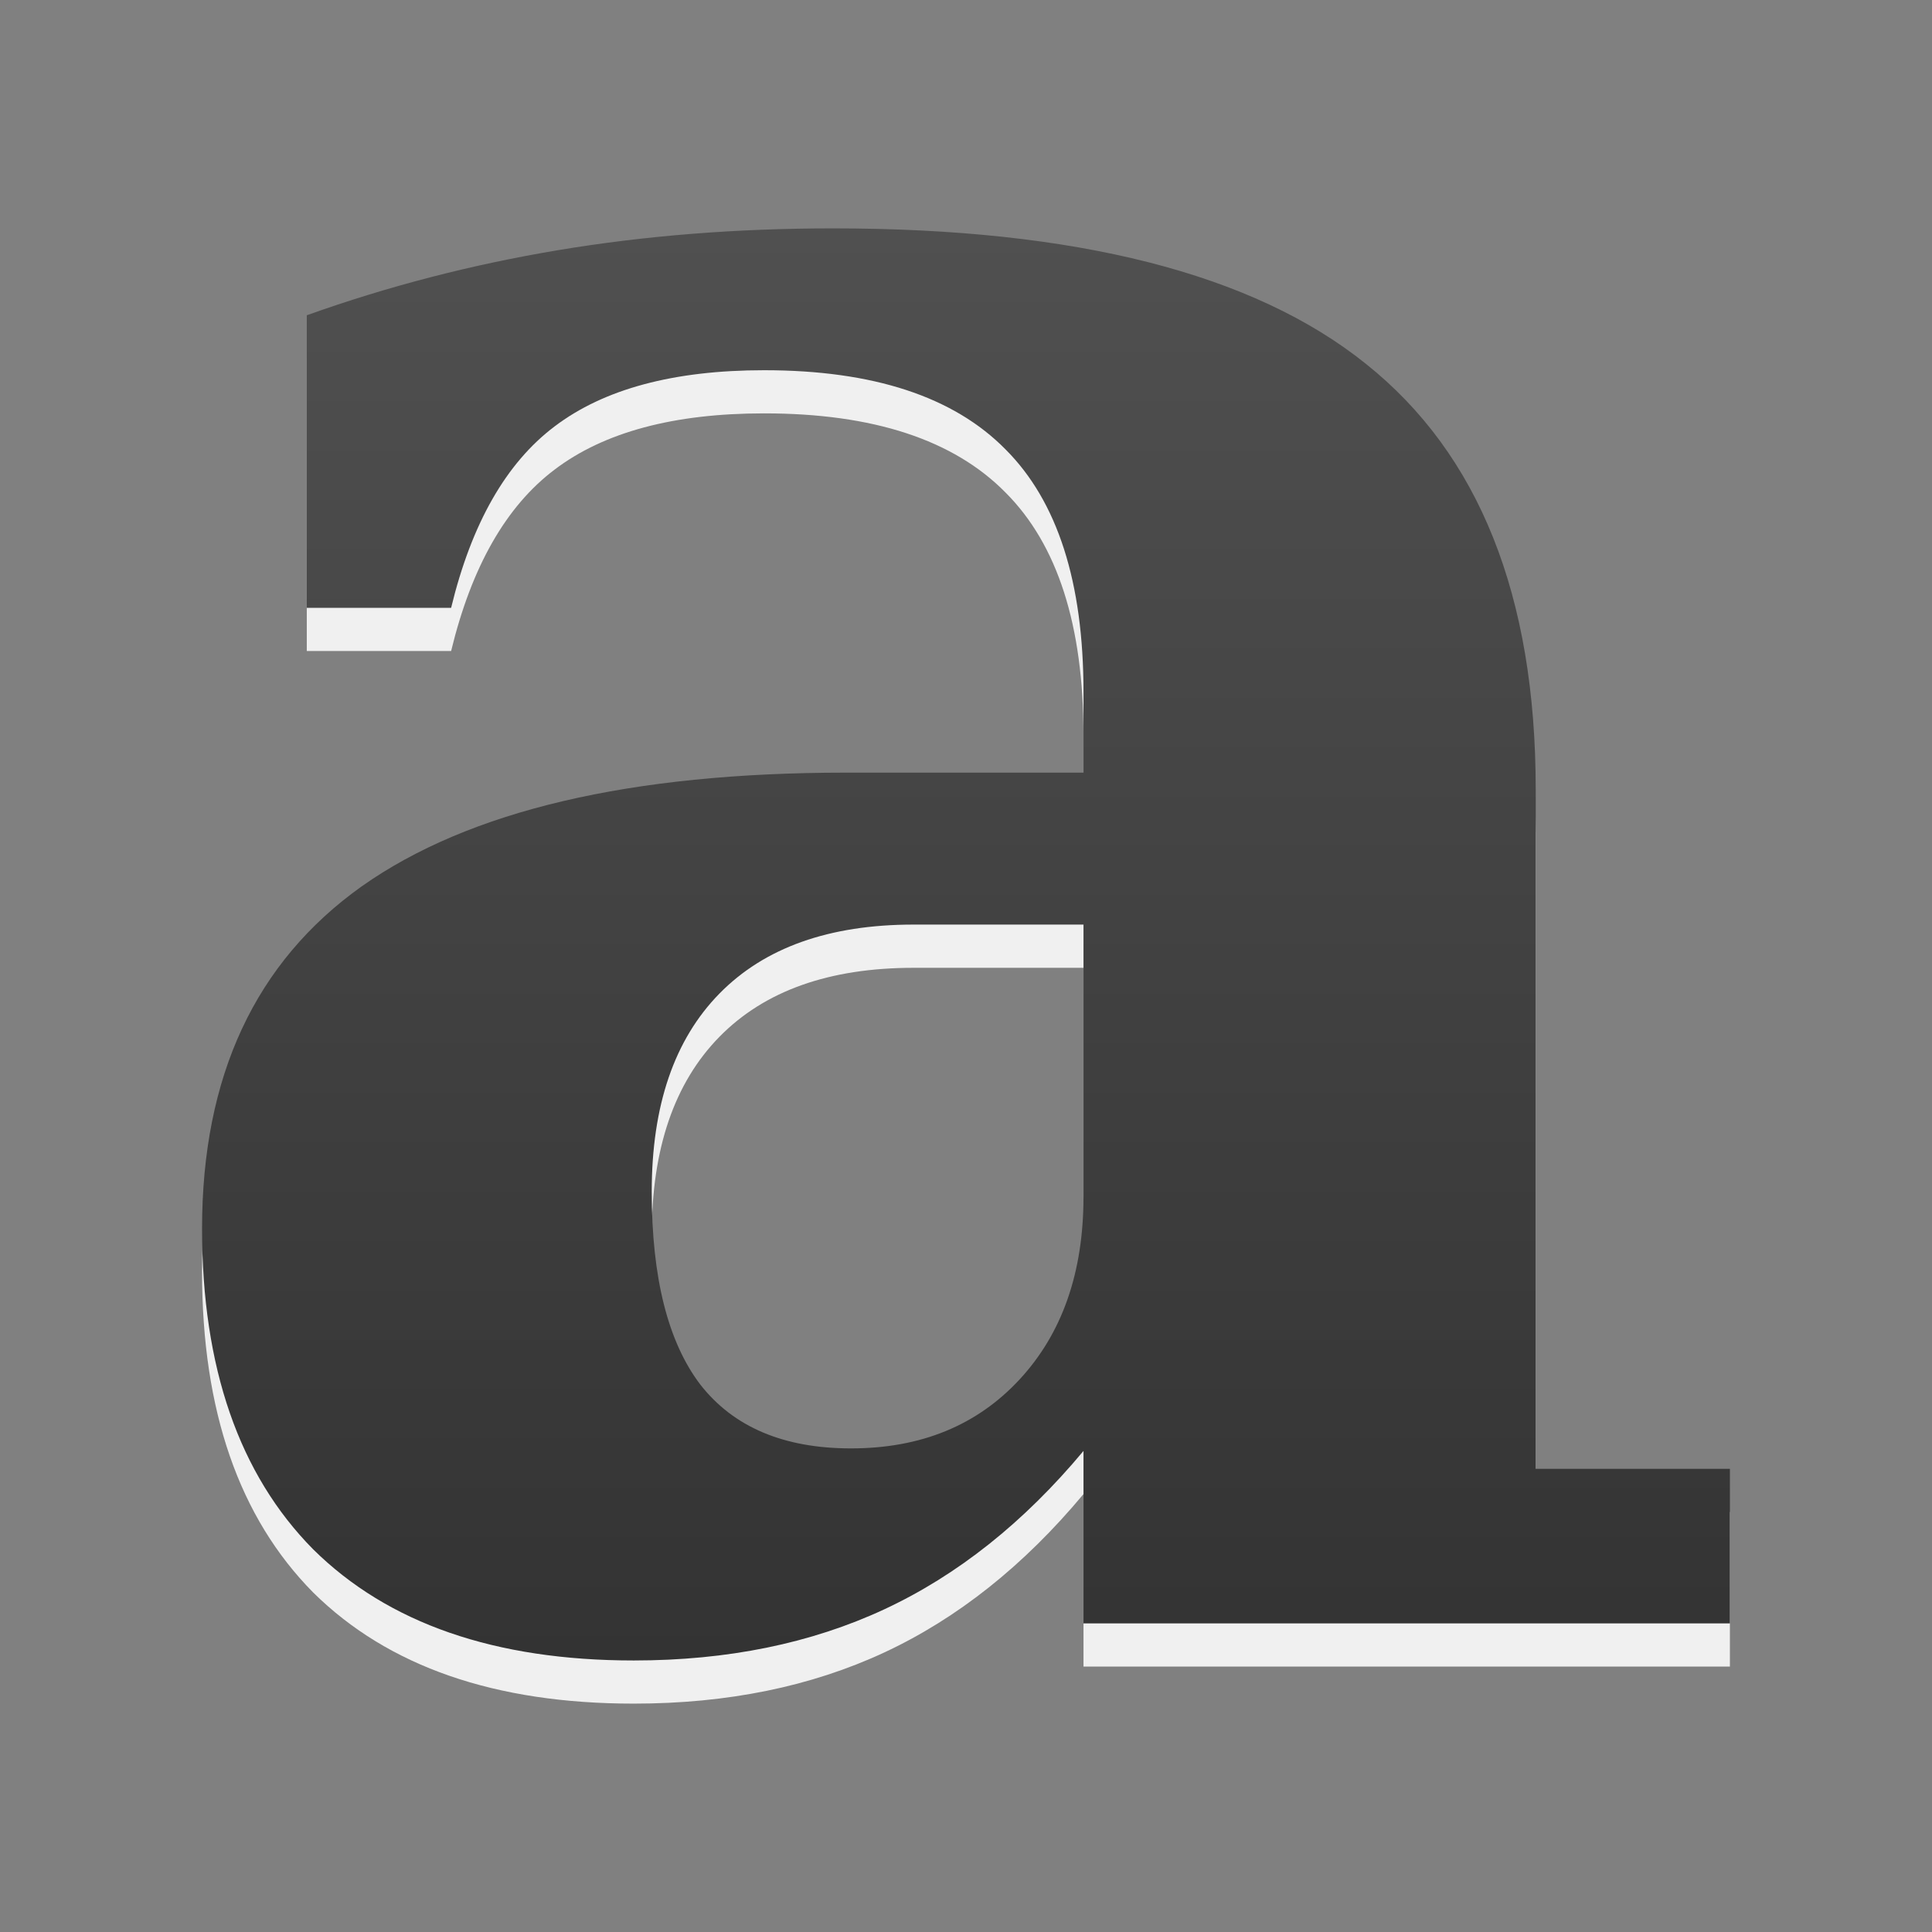 <?xml version="1.0" encoding="UTF-8" standalone="no"?>
<!-- Created with Inkscape (http://www.inkscape.org/) -->

<svg
   xmlns:dc="http://purl.org/dc/elements/1.1/"
   xmlns:cc="http://creativecommons.org/ns#"
   xmlns:rdf="http://www.w3.org/1999/02/22-rdf-syntax-ns#"
   xmlns:svg="http://www.w3.org/2000/svg"
   xmlns="http://www.w3.org/2000/svg"
   xmlns:xlink="http://www.w3.org/1999/xlink"
   xmlns:sodipodi="http://sodipodi.sourceforge.net/DTD/sodipodi-0.dtd"
   xmlns:inkscape="http://www.inkscape.org/namespaces/inkscape"
   width="48"
   height="48"
   id="svg2"
   version="1.1"
   inkscape:version="0.47pre4 r22446"
   sodipodi:docname="Nuovo documento 1">
  <rect width="100%" height="100%" fill="#808080" stroke="none"/>
  <defs
     id="defs4">
    <linearGradient
       id="linearGradient3596">
      <stop
         style="stop-color:#333333;stop-opacity:1;"
         offset="0"
         id="stop3598" />
      <stop
         style="stop-color:#505050;stop-opacity:1;"
         offset="1"
         id="stop3600" />
    </linearGradient>
    <inkscape:perspective
       sodipodi:type="inkscape:persp3d"
       inkscape:vp_x="0 : 526.18109 : 1"
       inkscape:vp_y="0 : 1000 : 0"
       inkscape:vp_z="744.09448 : 526.18109 : 1"
       inkscape:persp3d-origin="372.04724 : 350.78739 : 1"
       id="perspective10" />
    <linearGradient
       inkscape:collect="always"
       xlink:href="#linearGradient3596"
       id="linearGradient3602"
       x1="24"
       y1="1046.151"
       x2="24"
       y2="1010.573"
       gradientUnits="userSpaceOnUse" />
    <linearGradient
       inkscape:collect="always"
       xlink:href="#linearGradient3596"
       id="linearGradient3610"
       gradientUnits="userSpaceOnUse"
       x1="24"
       y1="1046.151"
       x2="24"
       y2="1010.573" />
    <linearGradient
       inkscape:collect="always"
       xlink:href="#linearGradient3596"
       id="linearGradient3614"
       gradientUnits="userSpaceOnUse"
       x1="24"
       y1="1046.151"
       x2="24"
       y2="1010.573"
       gradientTransform="translate(0,-0.536)" />
  </defs>
  <sodipodi:namedview
     id="base"
     pagecolor="#ffffff"
     bordercolor="#666666"
     borderopacity="1.0"
     inkscape:pageopacity="0.0"
     inkscape:pageshadow="2"
     inkscape:zoom="5.6"
     inkscape:cx="28.838705"
     inkscape:cy="16.250276"
     inkscape:document-units="px"
     inkscape:current-layer="layer1"
     showgrid="false"
     inkscape:window-width="1280"
     inkscape:window-height="712"
     inkscape:window-x="0"
     inkscape:window-y="25"
     inkscape:window-maximized="1" />
  <g
     inkscape:label="Livello 1"
     inkscape:groupmode="layer"
     id="layer1"
     transform="translate(0,-1004.362)">
    <g
       style="font-size:65px;font-style:normal;font-variant:normal;font-weight:bold;font-stretch:normal;fill:#f0f0f0;fill-opacity:1;stroke:none;font-family:DejaVu Serif;-inkscape-font-specification:'A.C.M.E. Secret Agent Bold'"
       id="text2820">
      <path
         d="m 38.155,1025.042 0,16.885 4.824,0 0,3.84 -16.06,0 0,-4.285 c -1.481,1.777 -3.132,3.089 -4.951,3.936 -1.82,0.846 -3.893,1.27 -6.221,1.27 -3.449,0 -6.104,-0.92 -7.966,-2.761 -1.841,-1.862 -2.761,-4.517 -2.761,-7.966 -2.7e-6,-3.787 1.322,-6.623 3.967,-8.506 2.666,-1.883 6.676,-2.825 12.029,-2.825 l 5.903,0 0,-2 c -2.5e-5,-2.729 -0.645,-4.739 -1.936,-6.03 -1.291,-1.312 -3.29,-1.968 -5.999,-1.968 -2.243,0 -3.978,0.466 -5.205,1.397 -1.206,0.91 -2.063,2.412 -2.571,4.507 l -3.586,0 0,-7.268 c 2.01,-0.719 4.094,-1.259 6.252,-1.619 2.158,-0.36 4.433,-0.539 6.824,-0.54 6.03,10e-5 10.442,1.121 13.235,3.364 2.814,2.243 4.221,5.766 4.221,10.569 m -11.235,10.125 0,-6.76 -4.221,0 c -2.095,0 -3.703,0.571 -4.824,1.714 -1.121,1.143 -1.682,2.782 -1.682,4.919 -1.4e-5,2.137 0.402,3.735 1.206,4.793 0.825,1.058 2.074,1.587 3.745,1.587 1.735,0 3.131,-0.571 4.189,-1.714 1.058,-1.143 1.587,-2.655 1.587,-4.538"
         style=""
         id="path3622" />
    </g>
    <g
       style="font-size:65px;font-style:normal;font-variant:normal;font-weight:bold;font-stretch:normal;fill:url(#linearGradient3614);fill-opacity:1;stroke:none;font-family:DejaVu Serif;-inkscape-font-specification:'A.C.M.E. Secret Agent Bold'"
       id="text2816">
      <path
         d="m 38.155,1023.97 0,16.885 4.824,0 0,3.84 -16.06,0 0,-4.285 c -1.481,1.777 -3.132,3.089 -4.951,3.936 -1.82,0.846 -3.893,1.27 -6.221,1.27 -3.449,0 -6.104,-0.92 -7.966,-2.761 -1.841,-1.862 -2.761,-4.517 -2.761,-7.966 -2.7e-6,-3.787 1.322,-6.623 3.967,-8.506 2.666,-1.883 6.676,-2.825 12.029,-2.825 l 5.903,0 0,-2 c -2.5e-5,-2.729 -0.645,-4.739 -1.936,-6.03 -1.291,-1.312 -3.29,-1.968 -5.999,-1.968 -2.243,0 -3.978,0.466 -5.205,1.396 -1.206,0.91 -2.063,2.412 -2.571,4.507 l -3.586,0 0,-7.268 c 2.01,-0.719 4.094,-1.259 6.252,-1.619 2.158,-0.36 4.433,-0.54 6.824,-0.54 6.03,0 10.442,1.121 13.235,3.364 2.814,2.243 4.221,5.766 4.221,10.569 m -11.235,10.124 0,-6.76 -4.221,0 c -2.095,0 -3.703,0.571 -4.824,1.714 -1.121,1.143 -1.682,2.782 -1.682,4.92 -1.4e-5,2.137 0.402,3.735 1.206,4.793 0.825,1.058 2.074,1.587 3.745,1.587 1.735,0 3.131,-0.571 4.189,-1.714 1.058,-1.143 1.587,-2.655 1.587,-4.539"
         style=""
         id="path3619" />
    </g>
  </g>
</svg>
